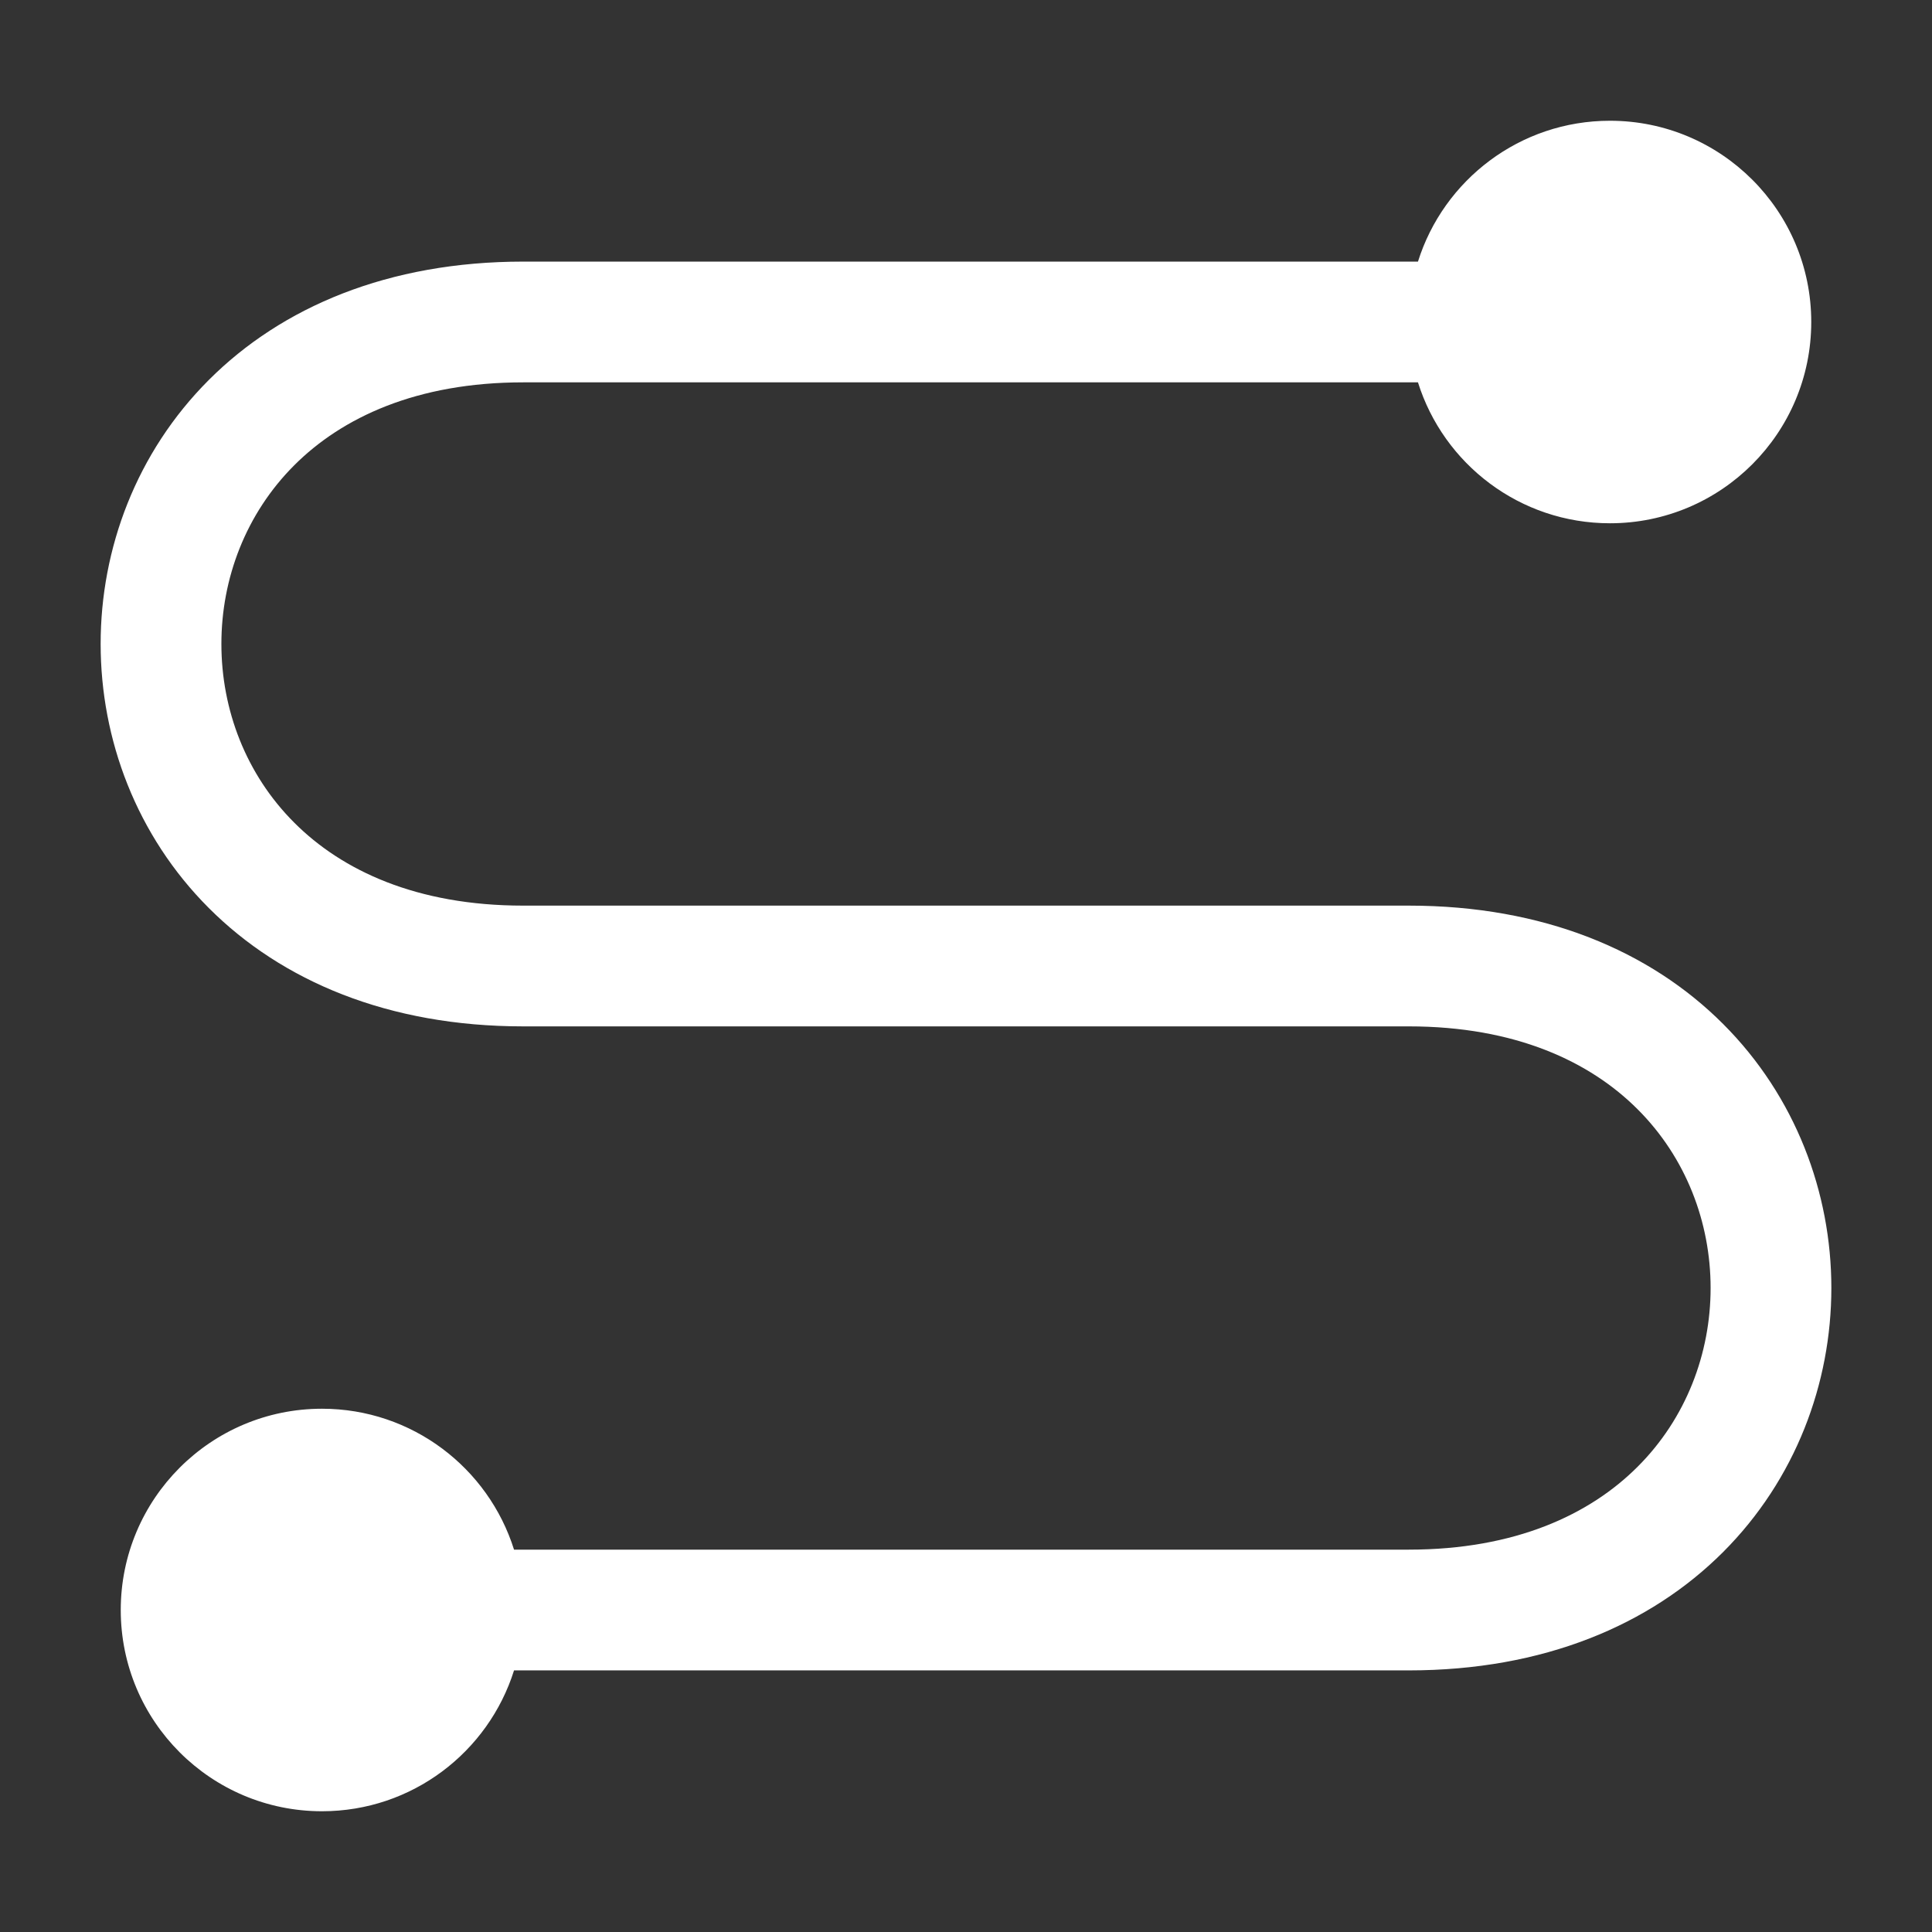 <svg width="32" height="32" viewBox="0 0 32 32" fill="none" xmlns="http://www.w3.org/2000/svg">
<rect x="0" y="0" width="32" height="32" fill="#333333" stroke="none"/>
<path d="M30 5.333C30 7.174 28.507 8.667 26.666 8.667C25.174 8.667 23.91 7.686 23.486 6.333H8.666C6.899 6.333 5.664 6.916 4.873 7.707C4.073 8.507 3.666 9.581 3.667 10.667C3.667 11.753 4.073 12.826 4.874 13.626C5.664 14.417 6.899 15 8.666 15H23.333C25.566 15 27.331 15.75 28.54 16.96C29.739 18.159 30.333 19.753 30.333 21.333C30.333 22.914 29.739 24.507 28.54 25.707C27.331 26.916 25.566 27.667 23.333 27.667H8.514C8.089 29.019 6.826 30 5.333 30C3.492 30 2 28.508 2 26.667C2 24.826 3.492 23.333 5.333 23.333C6.826 23.333 8.089 24.314 8.514 25.667H23.333C25.1 25.667 26.335 25.084 27.125 24.293C27.926 23.493 28.333 22.419 28.333 21.333C28.333 20.247 27.926 19.174 27.125 18.374C26.335 17.583 25.1 17 23.333 17H8.666C6.433 17 4.668 16.25 3.459 15.04C2.26 13.841 1.667 12.247 1.667 10.667C1.666 9.086 2.259 7.493 3.459 6.293C4.668 5.084 6.433 4.333 8.666 4.333H23.486C23.91 2.981 25.174 2 26.666 2C28.507 2 30 3.492 30 5.333Z" fill="white"/>
</svg>
